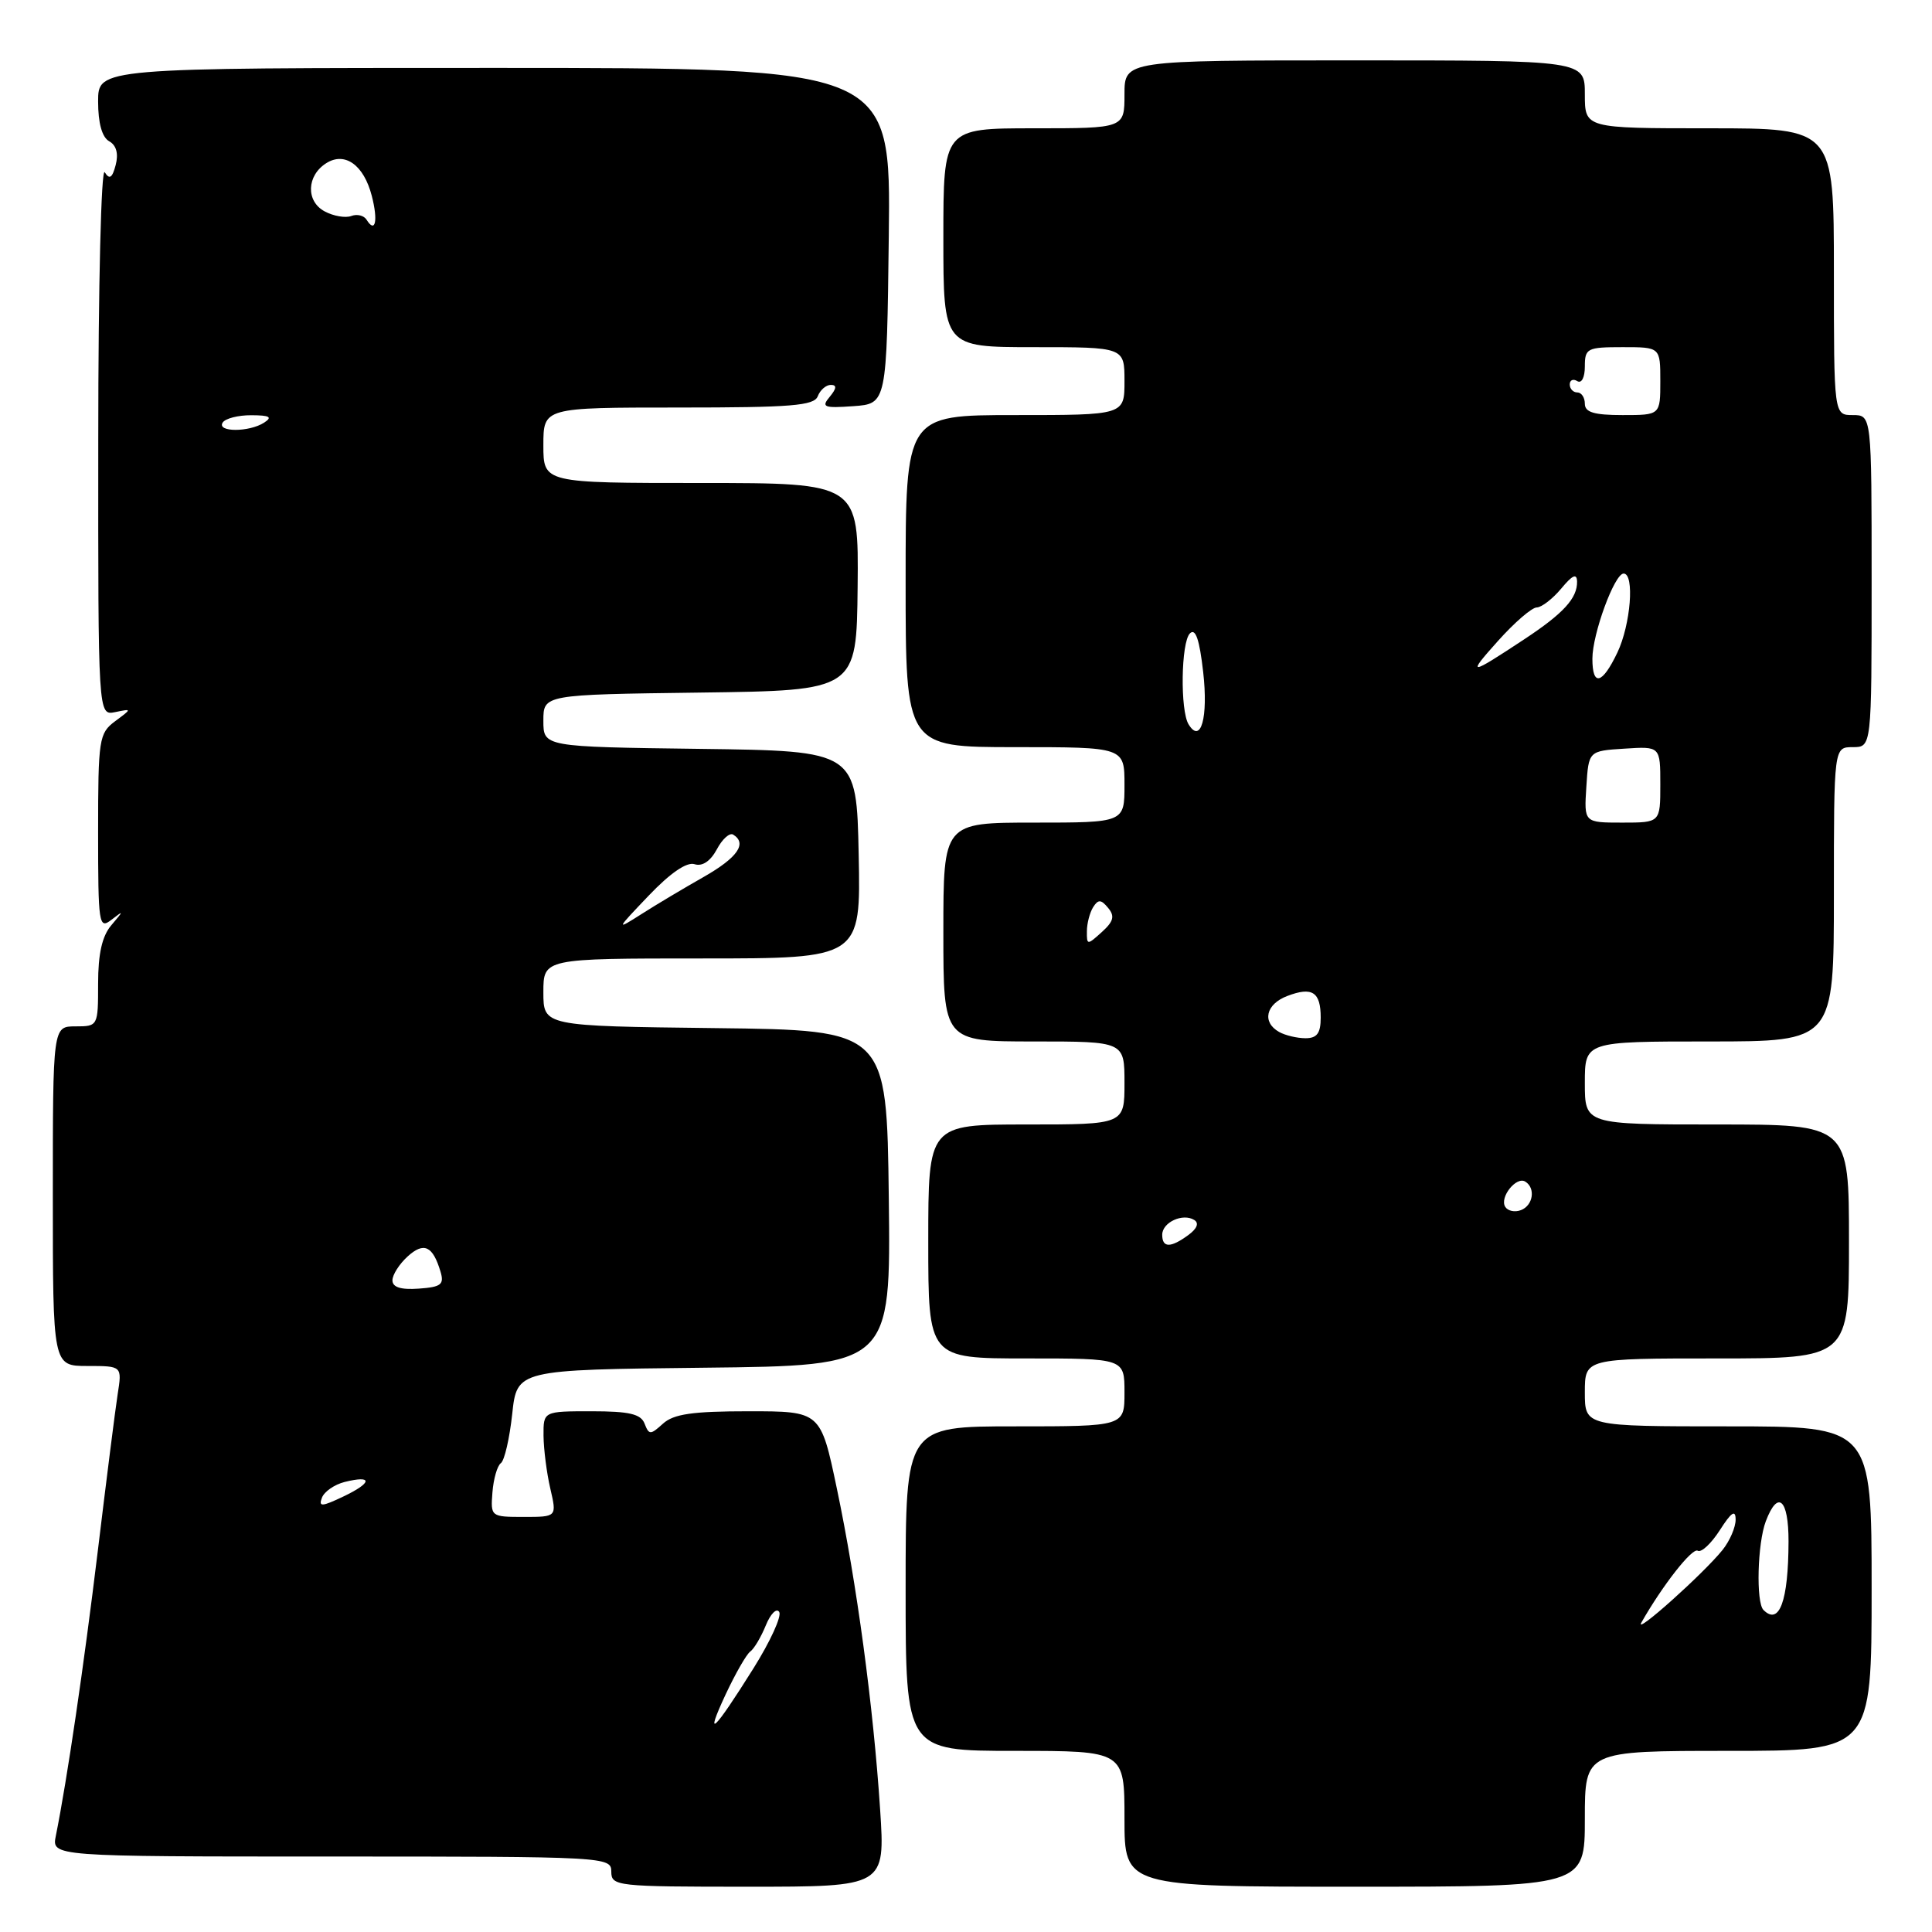 <?xml version="1.0" encoding="UTF-8" standalone="no"?>
<!DOCTYPE svg PUBLIC "-//W3C//DTD SVG 1.1//EN" "http://www.w3.org/Graphics/SVG/1.1/DTD/svg11.dtd" >
<svg xmlns="http://www.w3.org/2000/svg" xmlns:xlink="http://www.w3.org/1999/xlink" version="1.1" viewBox="0 0 256 256">
 <g >
 <path fill="currentColor"
d=" M 116.62 239.75 C 115.72 226.06 113.52 209.76 110.89 197.25 C 108.74 187.00 108.74 187.00 99.20 187.00 C 91.77 187.00 89.26 187.36 87.85 188.64 C 86.18 190.15 86.00 190.15 85.41 188.64 C 84.92 187.36 83.39 187.00 78.39 187.00 C 72.00 187.00 72.00 187.00 72.02 190.25 C 72.04 192.04 72.44 195.19 72.92 197.25 C 73.79 201.00 73.79 201.00 69.39 201.00 C 65.04 201.00 65.00 200.96 65.25 197.75 C 65.39 195.96 65.89 194.22 66.37 193.87 C 66.85 193.52 67.52 190.59 67.87 187.37 C 68.50 181.50 68.50 181.50 93.27 181.23 C 118.04 180.96 118.04 180.96 117.77 158.73 C 117.50 136.50 117.50 136.50 94.75 136.23 C 72.00 135.96 72.00 135.96 72.00 131.48 C 72.00 127.00 72.00 127.00 93.03 127.00 C 114.06 127.00 114.06 127.00 113.78 113.25 C 113.50 99.50 113.50 99.50 92.75 99.23 C 72.00 98.96 72.00 98.96 72.00 95.50 C 72.00 92.04 72.00 92.04 92.75 91.77 C 113.50 91.50 113.50 91.50 113.64 77.75 C 113.78 64.00 113.78 64.00 92.89 64.00 C 72.00 64.00 72.00 64.00 72.00 59.00 C 72.00 54.00 72.00 54.00 89.89 54.00 C 104.88 54.00 107.88 53.76 108.36 52.50 C 108.68 51.67 109.46 51.00 110.09 51.00 C 110.90 51.00 110.86 51.47 109.95 52.57 C 108.79 53.95 109.15 54.10 113.07 53.82 C 117.50 53.50 117.50 53.50 117.77 31.25 C 118.04 9.00 118.04 9.00 65.52 9.00 C 13.00 9.00 13.00 9.00 13.00 13.45 C 13.00 16.32 13.52 18.19 14.47 18.72 C 15.42 19.25 15.72 20.36 15.33 21.86 C 14.88 23.58 14.51 23.83 13.88 22.83 C 13.41 22.09 13.02 37.78 13.02 58.16 C 13.00 94.81 13.00 94.81 15.25 94.36 C 17.50 93.90 17.50 93.90 15.25 95.57 C 13.12 97.16 13.00 97.92 13.00 110.24 C 13.00 122.48 13.10 123.16 14.75 121.89 C 16.42 120.60 16.42 120.63 14.75 122.60 C 13.53 124.03 13.00 126.38 13.00 130.33 C 13.00 135.96 12.98 136.00 10.00 136.00 C 7.00 136.00 7.00 136.00 7.00 158.50 C 7.00 181.00 7.00 181.00 11.59 181.00 C 16.18 181.00 16.18 181.00 15.59 184.75 C 15.27 186.81 14.09 196.15 12.96 205.50 C 11.10 220.83 8.90 235.79 7.40 243.25 C 6.84 246.00 6.84 246.00 43.92 246.00 C 80.33 246.00 81.00 246.04 81.00 248.00 C 81.00 249.93 81.67 250.00 99.15 250.00 C 117.29 250.00 117.29 250.00 116.62 239.75 Z  M 210.00 241.00 C 210.00 232.00 210.00 232.00 229.00 232.00 C 248.00 232.00 248.00 232.00 248.00 210.50 C 248.00 189.00 248.00 189.00 229.00 189.00 C 210.00 189.00 210.00 189.00 210.00 184.50 C 210.00 180.00 210.00 180.00 227.50 180.00 C 245.00 180.00 245.00 180.00 245.00 164.50 C 245.00 149.00 245.00 149.00 227.50 149.00 C 210.00 149.00 210.00 149.00 210.00 143.50 C 210.00 138.00 210.00 138.00 226.50 138.00 C 243.00 138.00 243.00 138.00 243.00 118.50 C 243.00 99.00 243.00 99.00 245.50 99.00 C 248.00 99.00 248.00 99.00 248.00 77.00 C 248.00 55.00 248.00 55.00 245.50 55.00 C 243.00 55.00 243.00 55.00 243.00 36.00 C 243.00 17.00 243.00 17.00 226.50 17.00 C 210.00 17.00 210.00 17.00 210.00 12.50 C 210.00 8.00 210.00 8.00 179.50 8.00 C 149.00 8.00 149.00 8.00 149.00 12.50 C 149.00 17.00 149.00 17.00 137.00 17.00 C 125.00 17.00 125.00 17.00 125.00 31.50 C 125.00 46.00 125.00 46.00 137.00 46.00 C 149.00 46.00 149.00 46.00 149.00 50.50 C 149.00 55.00 149.00 55.00 134.50 55.00 C 120.00 55.00 120.00 55.00 120.00 77.00 C 120.00 99.00 120.00 99.00 134.50 99.00 C 149.00 99.00 149.00 99.00 149.00 104.00 C 149.00 109.00 149.00 109.00 137.00 109.00 C 125.00 109.00 125.00 109.00 125.00 123.50 C 125.00 138.00 125.00 138.00 137.00 138.00 C 149.00 138.00 149.00 138.00 149.00 143.50 C 149.00 149.00 149.00 149.00 136.00 149.00 C 123.00 149.00 123.00 149.00 123.00 164.50 C 123.00 180.00 123.00 180.00 136.00 180.00 C 149.00 180.00 149.00 180.00 149.00 184.50 C 149.00 189.00 149.00 189.00 134.50 189.00 C 120.00 189.00 120.00 189.00 120.00 210.50 C 120.00 232.00 120.00 232.00 134.50 232.00 C 149.00 232.00 149.00 232.00 149.00 241.00 C 149.00 250.00 149.00 250.00 179.50 250.00 C 210.00 250.00 210.00 250.00 210.00 241.00 Z  M 96.16 224.50 C 97.45 221.75 98.91 219.20 99.41 218.84 C 99.92 218.48 100.84 216.92 101.47 215.38 C 102.10 213.83 102.90 213.03 103.25 213.59 C 103.60 214.16 102.06 217.52 99.84 221.06 C 94.56 229.49 93.27 230.69 96.16 224.50 Z  M 42.66 198.45 C 42.97 197.64 44.32 196.71 45.66 196.37 C 49.42 195.43 49.35 196.46 45.53 198.28 C 42.64 199.66 42.18 199.69 42.66 198.45 Z  M 52.00 169.65 C 52.00 168.91 52.91 167.49 54.02 166.48 C 56.17 164.53 57.35 165.08 58.37 168.50 C 58.88 170.20 58.46 170.54 55.49 170.75 C 53.11 170.92 52.00 170.57 52.00 169.65 Z  M 85.96 118.67 C 88.81 115.68 91.00 114.18 92.03 114.51 C 93.06 114.84 94.13 114.12 94.98 112.55 C 95.70 111.18 96.68 110.30 97.15 110.59 C 99.04 111.76 97.73 113.64 93.24 116.20 C 90.63 117.68 86.92 119.89 85.00 121.12 C 81.57 123.30 81.59 123.25 85.96 118.67 Z  M 29.50 56.00 C 29.84 55.45 31.55 55.01 33.31 55.02 C 35.74 55.03 36.14 55.26 35.00 56.00 C 33.02 57.28 28.71 57.28 29.50 56.00 Z  M 48.57 29.11 C 48.22 28.55 47.31 28.33 46.55 28.62 C 45.78 28.91 44.19 28.64 43.02 28.01 C 40.50 26.66 40.63 23.25 43.25 21.61 C 45.71 20.07 48.21 21.87 49.26 25.94 C 50.12 29.25 49.74 31.00 48.57 29.11 Z  M 217.49 215.00 C 220.29 210.07 224.24 205.03 224.96 205.48 C 225.43 205.76 226.74 204.54 227.89 202.75 C 229.41 200.37 229.97 199.99 229.98 201.34 C 229.99 202.36 229.21 204.17 228.25 205.37 C 225.75 208.49 216.47 216.80 217.49 215.00 Z  M 233.67 213.33 C 232.66 212.33 232.87 204.48 233.98 201.57 C 235.58 197.35 237.00 198.63 236.99 204.25 C 236.97 212.15 235.77 215.43 233.67 213.33 Z  M 154.00 163.61 C 154.00 161.97 156.72 160.71 158.24 161.65 C 158.91 162.06 158.62 162.80 157.46 163.65 C 155.10 165.38 154.00 165.36 154.00 163.61 Z  M 199.45 159.91 C 198.67 158.65 200.92 155.83 202.11 156.57 C 203.50 157.43 203.15 159.73 201.53 160.35 C 200.72 160.66 199.79 160.46 199.45 159.91 Z  M 169.49 136.74 C 167.18 135.44 167.73 133.05 170.58 131.97 C 173.88 130.71 175.00 131.44 175.00 134.84 C 175.00 136.91 174.51 137.57 172.99 137.57 C 171.89 137.57 170.31 137.20 169.49 136.74 Z  M 144.02 123.40 C 144.02 122.36 144.40 120.92 144.85 120.20 C 145.52 119.15 145.90 119.17 146.83 120.30 C 147.74 121.39 147.56 122.09 146.00 123.50 C 144.07 125.25 144.00 125.25 144.02 123.40 Z  M 210.20 104.25 C 210.50 99.50 210.50 99.50 215.25 99.20 C 220.00 98.89 220.00 98.89 220.00 103.95 C 220.00 109.00 220.00 109.00 214.95 109.00 C 209.89 109.00 209.89 109.00 210.20 104.25 Z  M 157.50 95.99 C 156.36 94.16 156.49 85.11 157.67 83.93 C 158.41 83.19 158.94 84.72 159.43 89.07 C 160.11 95.07 159.12 98.62 157.50 95.99 Z  M 211.00 87.28 C 211.00 84.00 213.93 76.00 215.14 76.00 C 216.61 76.00 216.08 82.76 214.31 86.47 C 212.30 90.69 211.00 91.01 211.00 87.28 Z  M 198.48 84.94 C 200.66 82.50 202.98 80.49 203.63 80.49 C 204.27 80.48 205.73 79.35 206.87 77.99 C 208.36 76.19 208.94 75.93 208.97 77.06 C 209.01 79.26 207.18 81.27 202.00 84.69 C 194.63 89.56 194.32 89.58 198.48 84.94 Z  M 210.00 53.50 C 210.00 52.67 209.55 52.00 209.00 52.00 C 208.45 52.00 208.00 51.52 208.00 50.94 C 208.00 50.36 208.45 50.16 209.00 50.50 C 209.57 50.85 210.00 50.01 210.00 48.56 C 210.00 46.15 210.30 46.00 215.00 46.00 C 220.00 46.00 220.00 46.00 220.00 50.50 C 220.00 55.00 220.00 55.00 215.00 55.00 C 211.22 55.00 210.00 54.63 210.00 53.50 Z "/>
</g>
</svg>